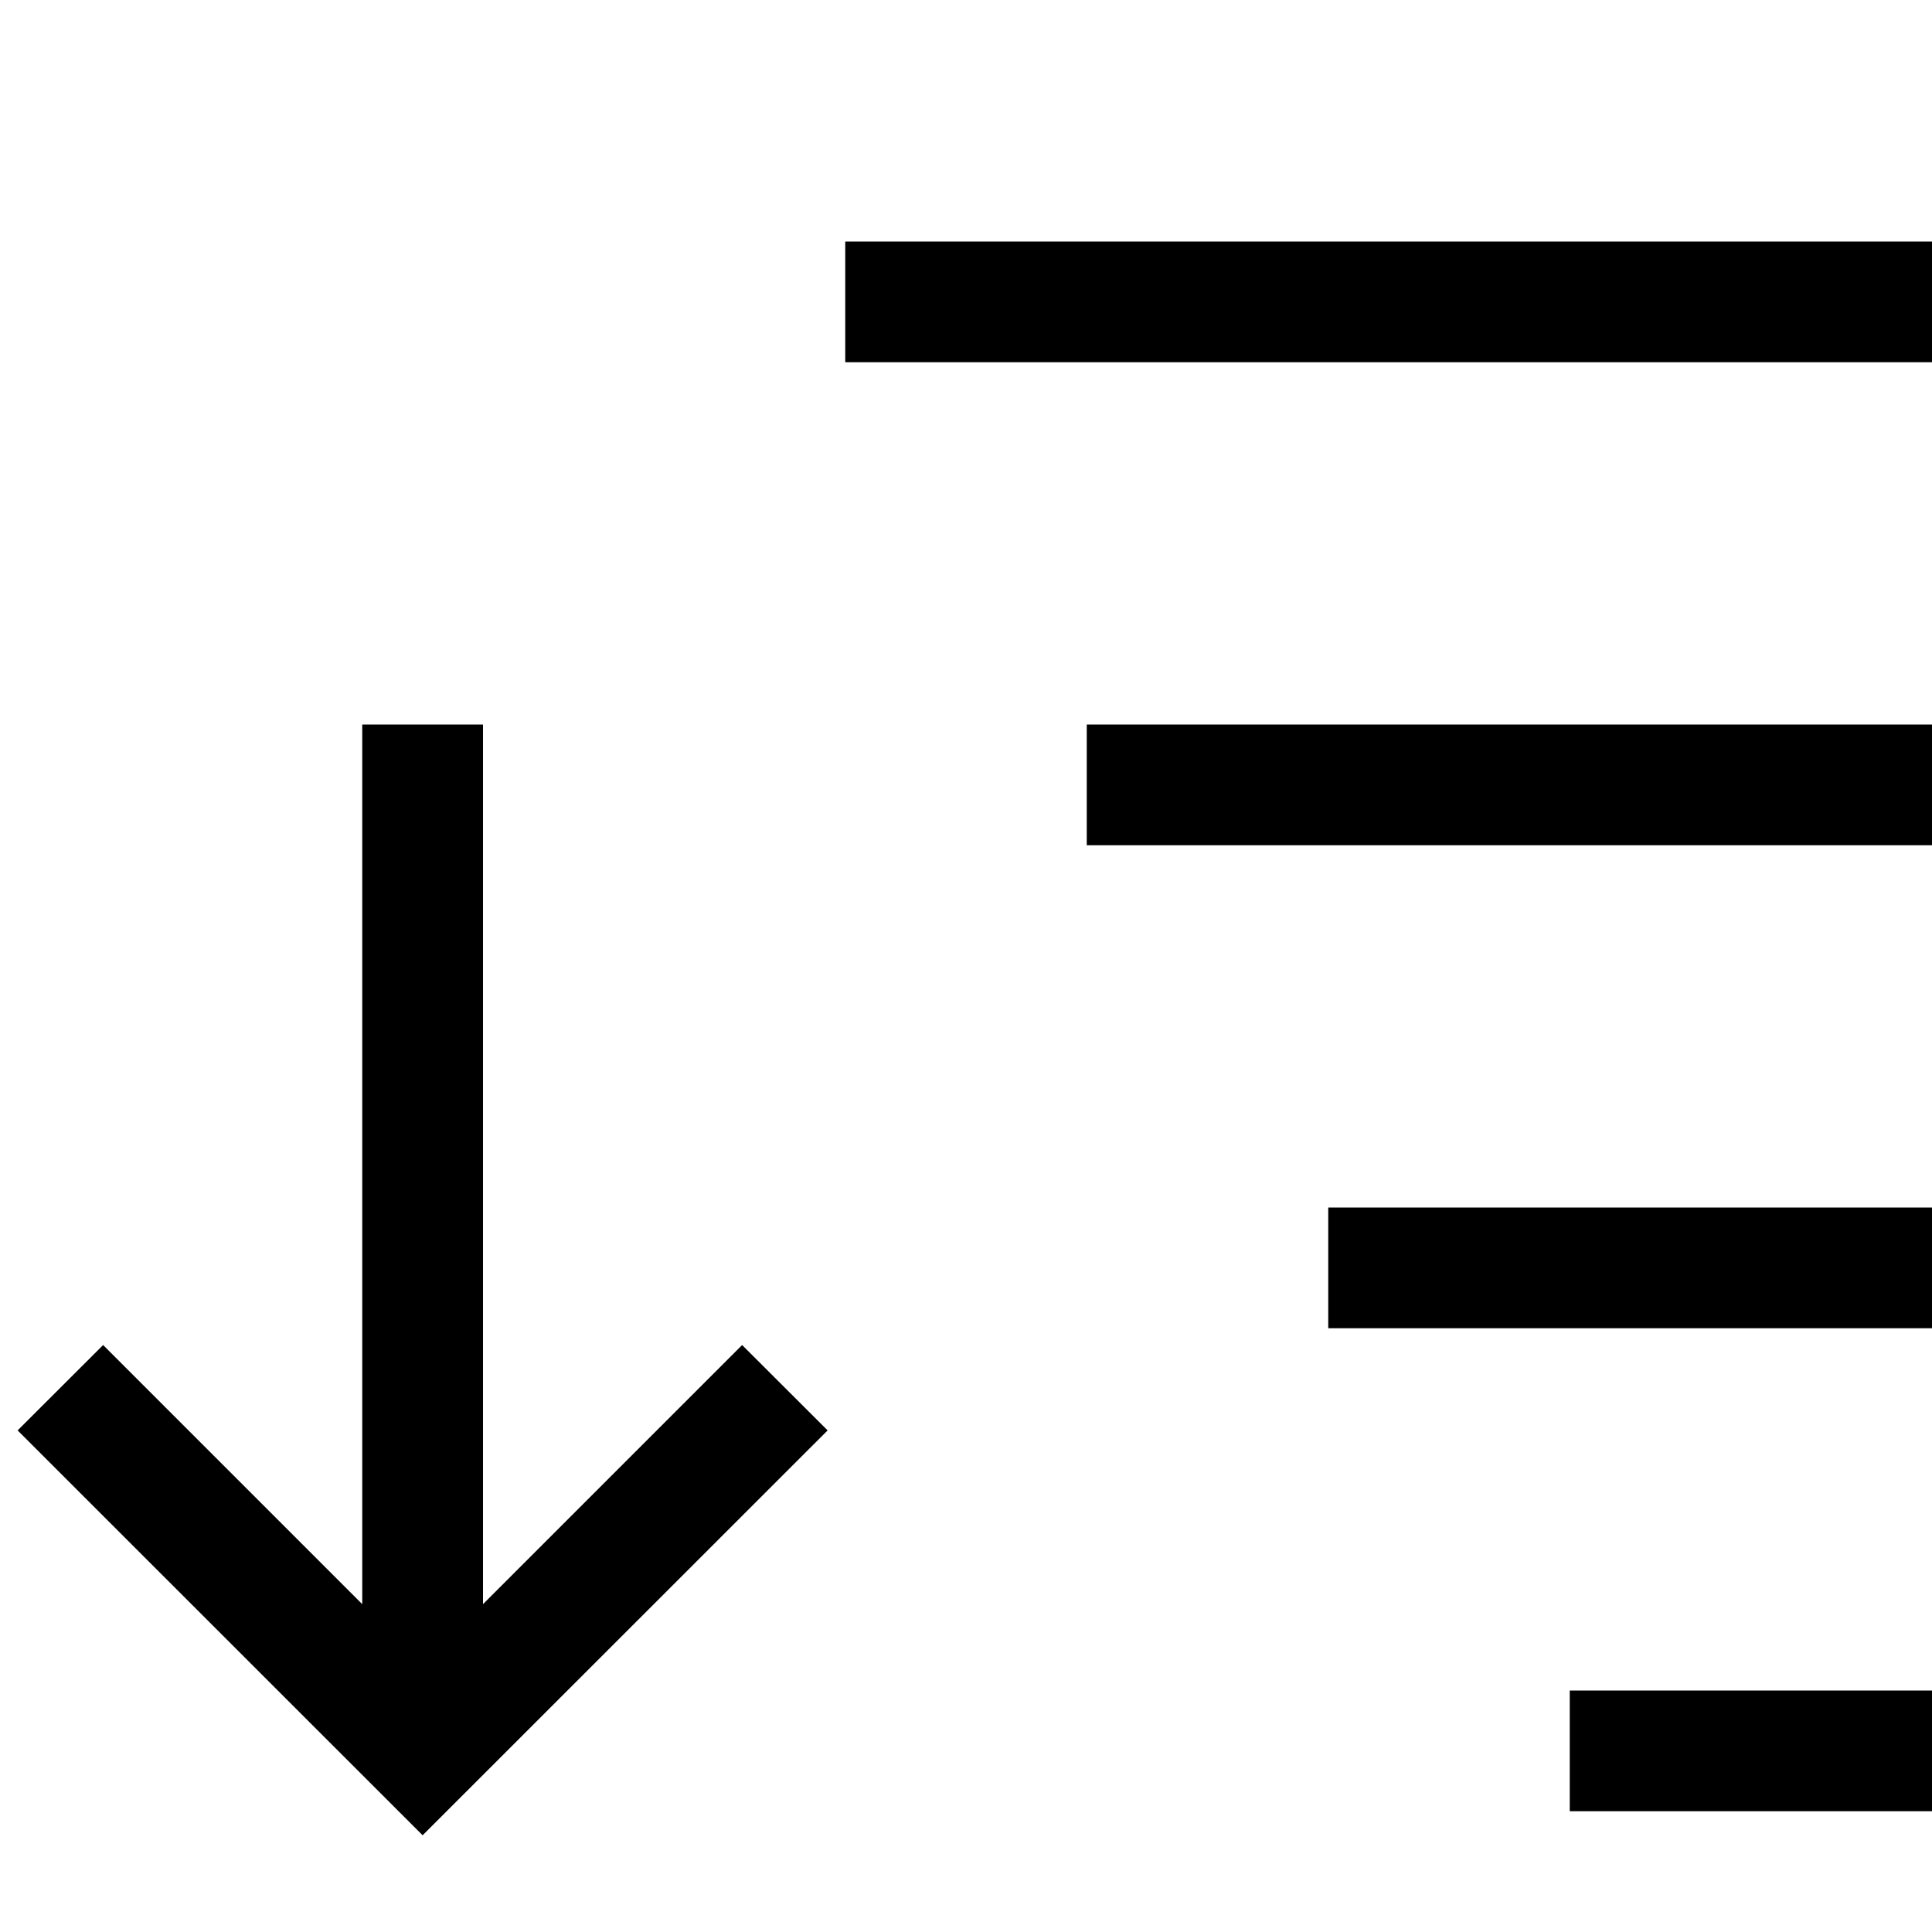 <svg xmlns="http://www.w3.org/2000/svg" viewBox="0 0 16 16"><path d="M6.854 11.846 3.5 15.199.146 11.846l.708-.707L3 13.285V6h1v7.285l2.146-2.146zM9 7h7V6H9zM7 3h9V2H7zm4 8h5v-1h-5zm2 4h3v-1h-3z"/><path fill="none" d="M0 0h16v16H0z"/></svg>